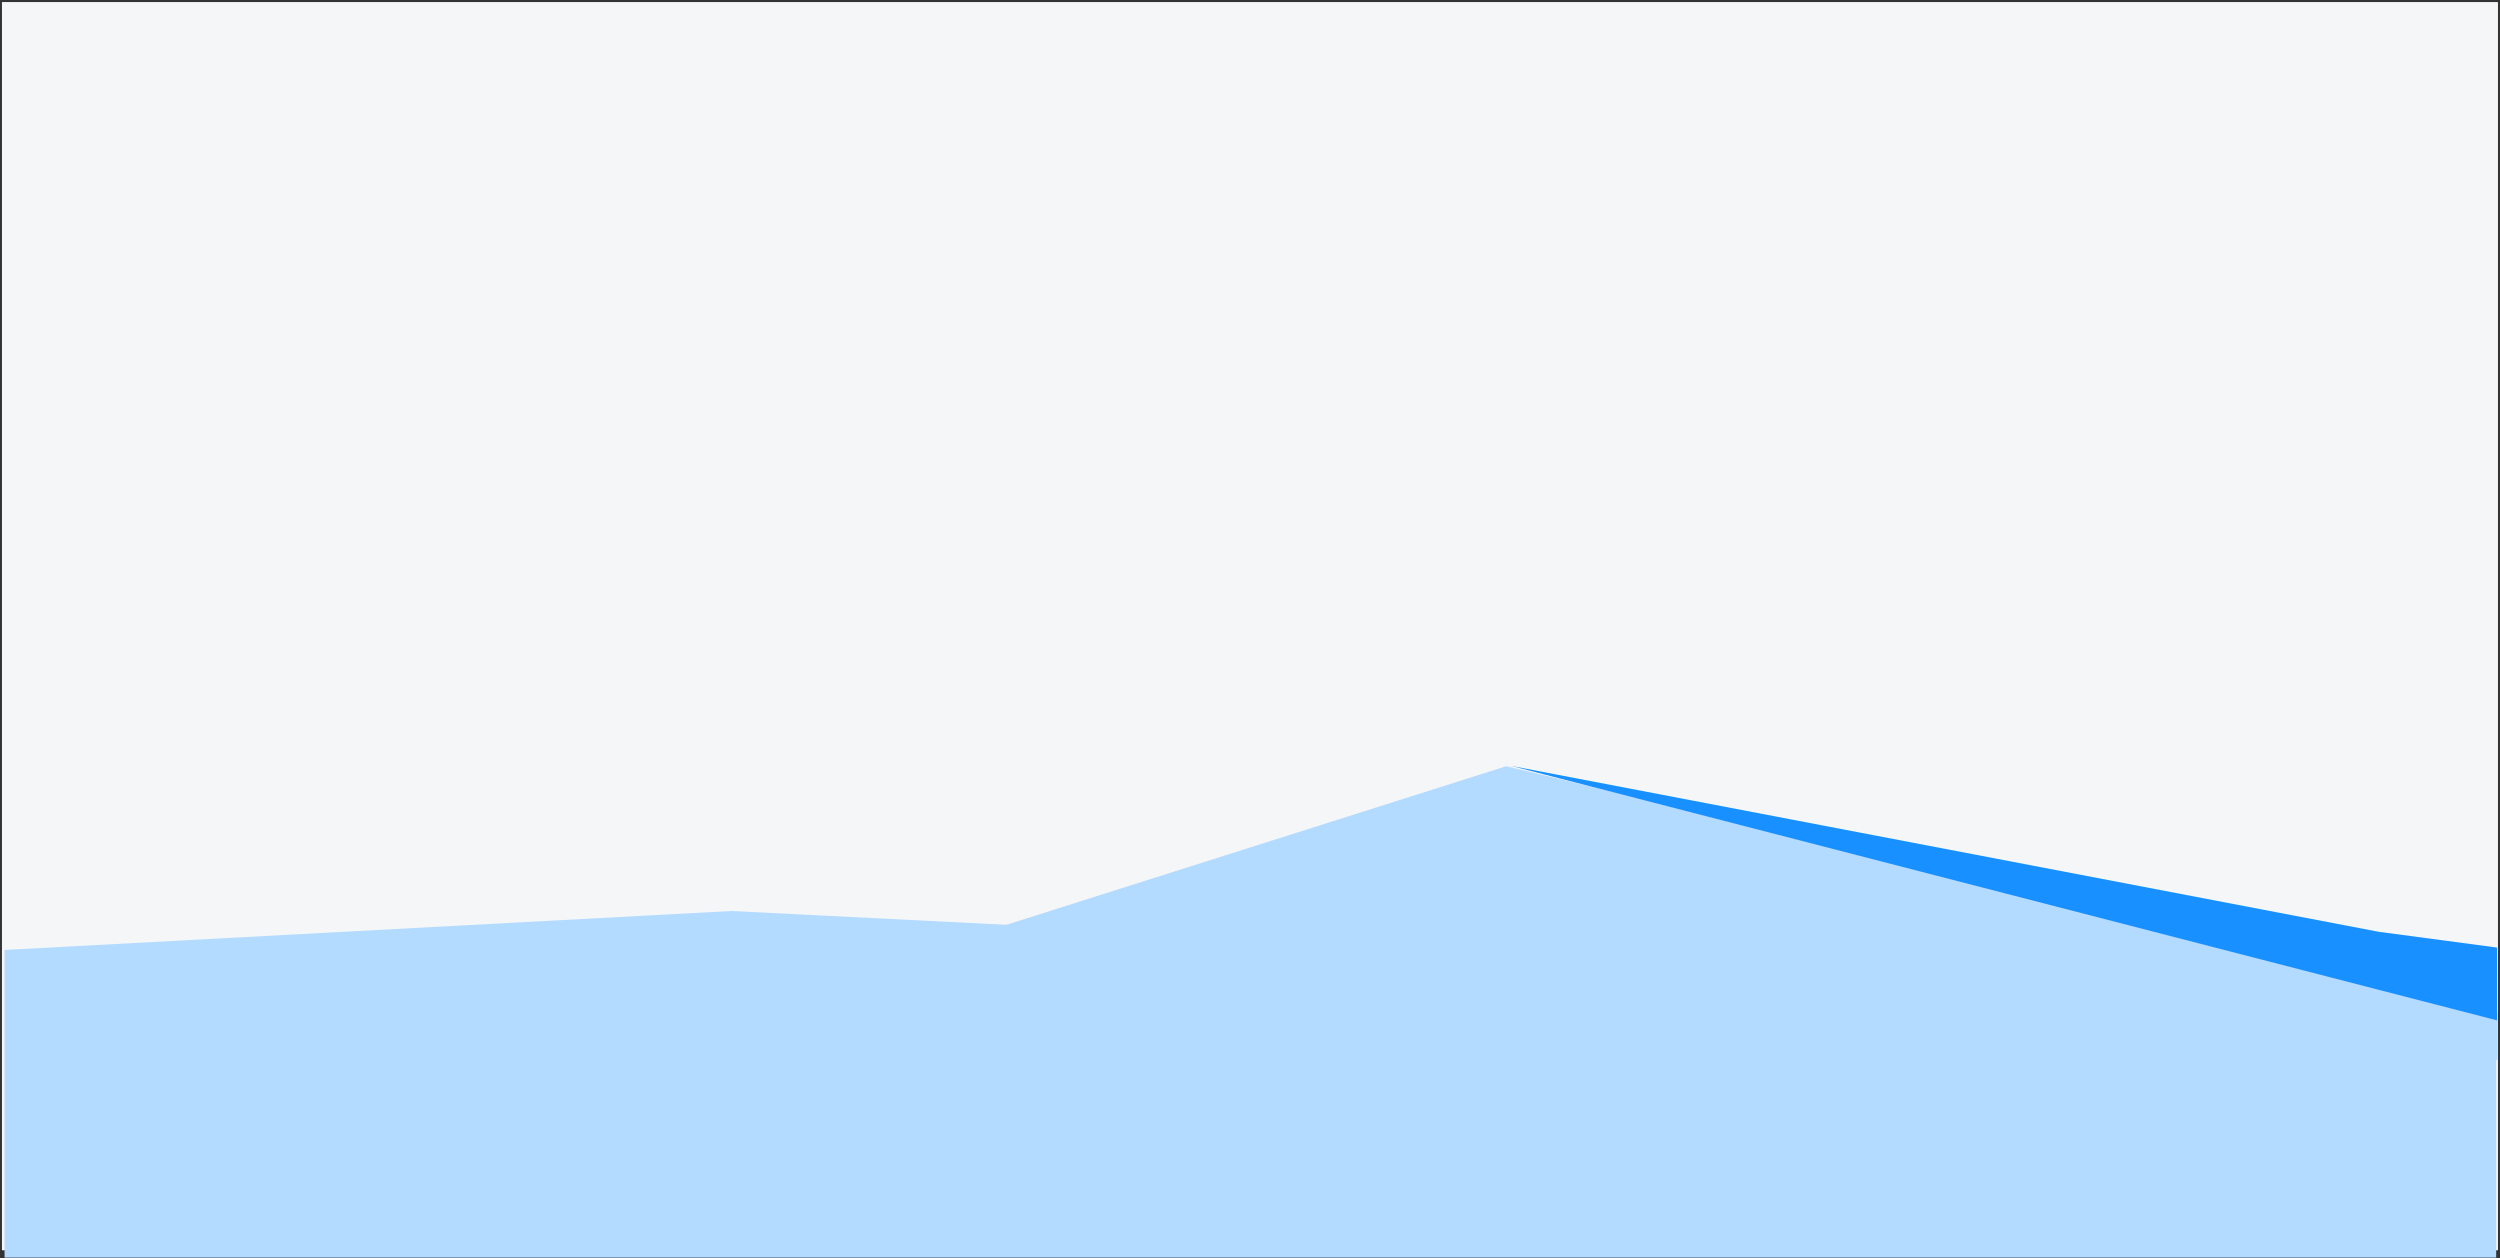 <?xml version="1.0" encoding="UTF-8"?>
<svg width="1051px" height="529px" viewBox="0 0 1051 529" version="1.1" xmlns="http://www.w3.org/2000/svg" xmlns:xlink="http://www.w3.org/1999/xlink">
    <rect x="0" y="0" width="1051" height="529" fill="#333333" stroke="none"/>
    <defs>
        <linearGradient x1="50%" y1="-21.264%" x2="50%" y2="99.425%" id="linearGradient-1">
            <stop stop-color="#f4f6f8" offset="0%"></stop>
            <stop stop-color="#f4f6f8" offset="100%"></stop>
        </linearGradient>
        <linearGradient x1="-6.03250429e-06%" y1="50%" x2="100%" y2="50%" id="linearGradient-2">
            <stop stop-color="#1890ff" offset="0%"></stop>
            <stop stop-color="#b3daff" stop-opacity="0" offset="100%"></stop>
        </linearGradient>
    </defs>
    <g id="Page-1" stroke="none" stroke-width="1" fill="none" fill-rule="evenodd">
        <g id="empty-desert-landscape">
            <rect id="rect4136-4-7" fill="#ffffff" fill-rule="nonzero" x="0.875" y="0.97" width="1049.215" height="524.607"></rect>
            <rect id="rect4136-2-9-11" fill="url(#linearGradient-1)" fill-rule="nonzero" x="0.825" y="0.932" width="1049.215" height="524.607"></rect>
            <!-- <circle id="path4388-4" fill="url(#linearGradient-2)" fill-rule="nonzero" cx="946.155291" cy="104.210453" r="22.740434"></circle> -->
            <polygon id="rect4161-8-5" fill="#b3daff" fill-rule="nonzero" points="1.915 399.362 307.483 382.987 658.097 400.59 849.09 372.227 1049.397 399.362 1049.397 528.698 1.915 528.698"></polygon>
            <polygon id="path4353-6" fill="#b3daff" points="385.828 400.608 633.191 322.125 958.944 399.871 1049.986 425.242 1049.959 445.596 651.805 443.987"></polygon>
            <polygon id="path4355-1" fill="#1890ff" points="635.437 322.013 1049.746 428.957 1049.761 398.358 1000.192 391.765"></polygon>
        </g>
    </g>
</svg>
